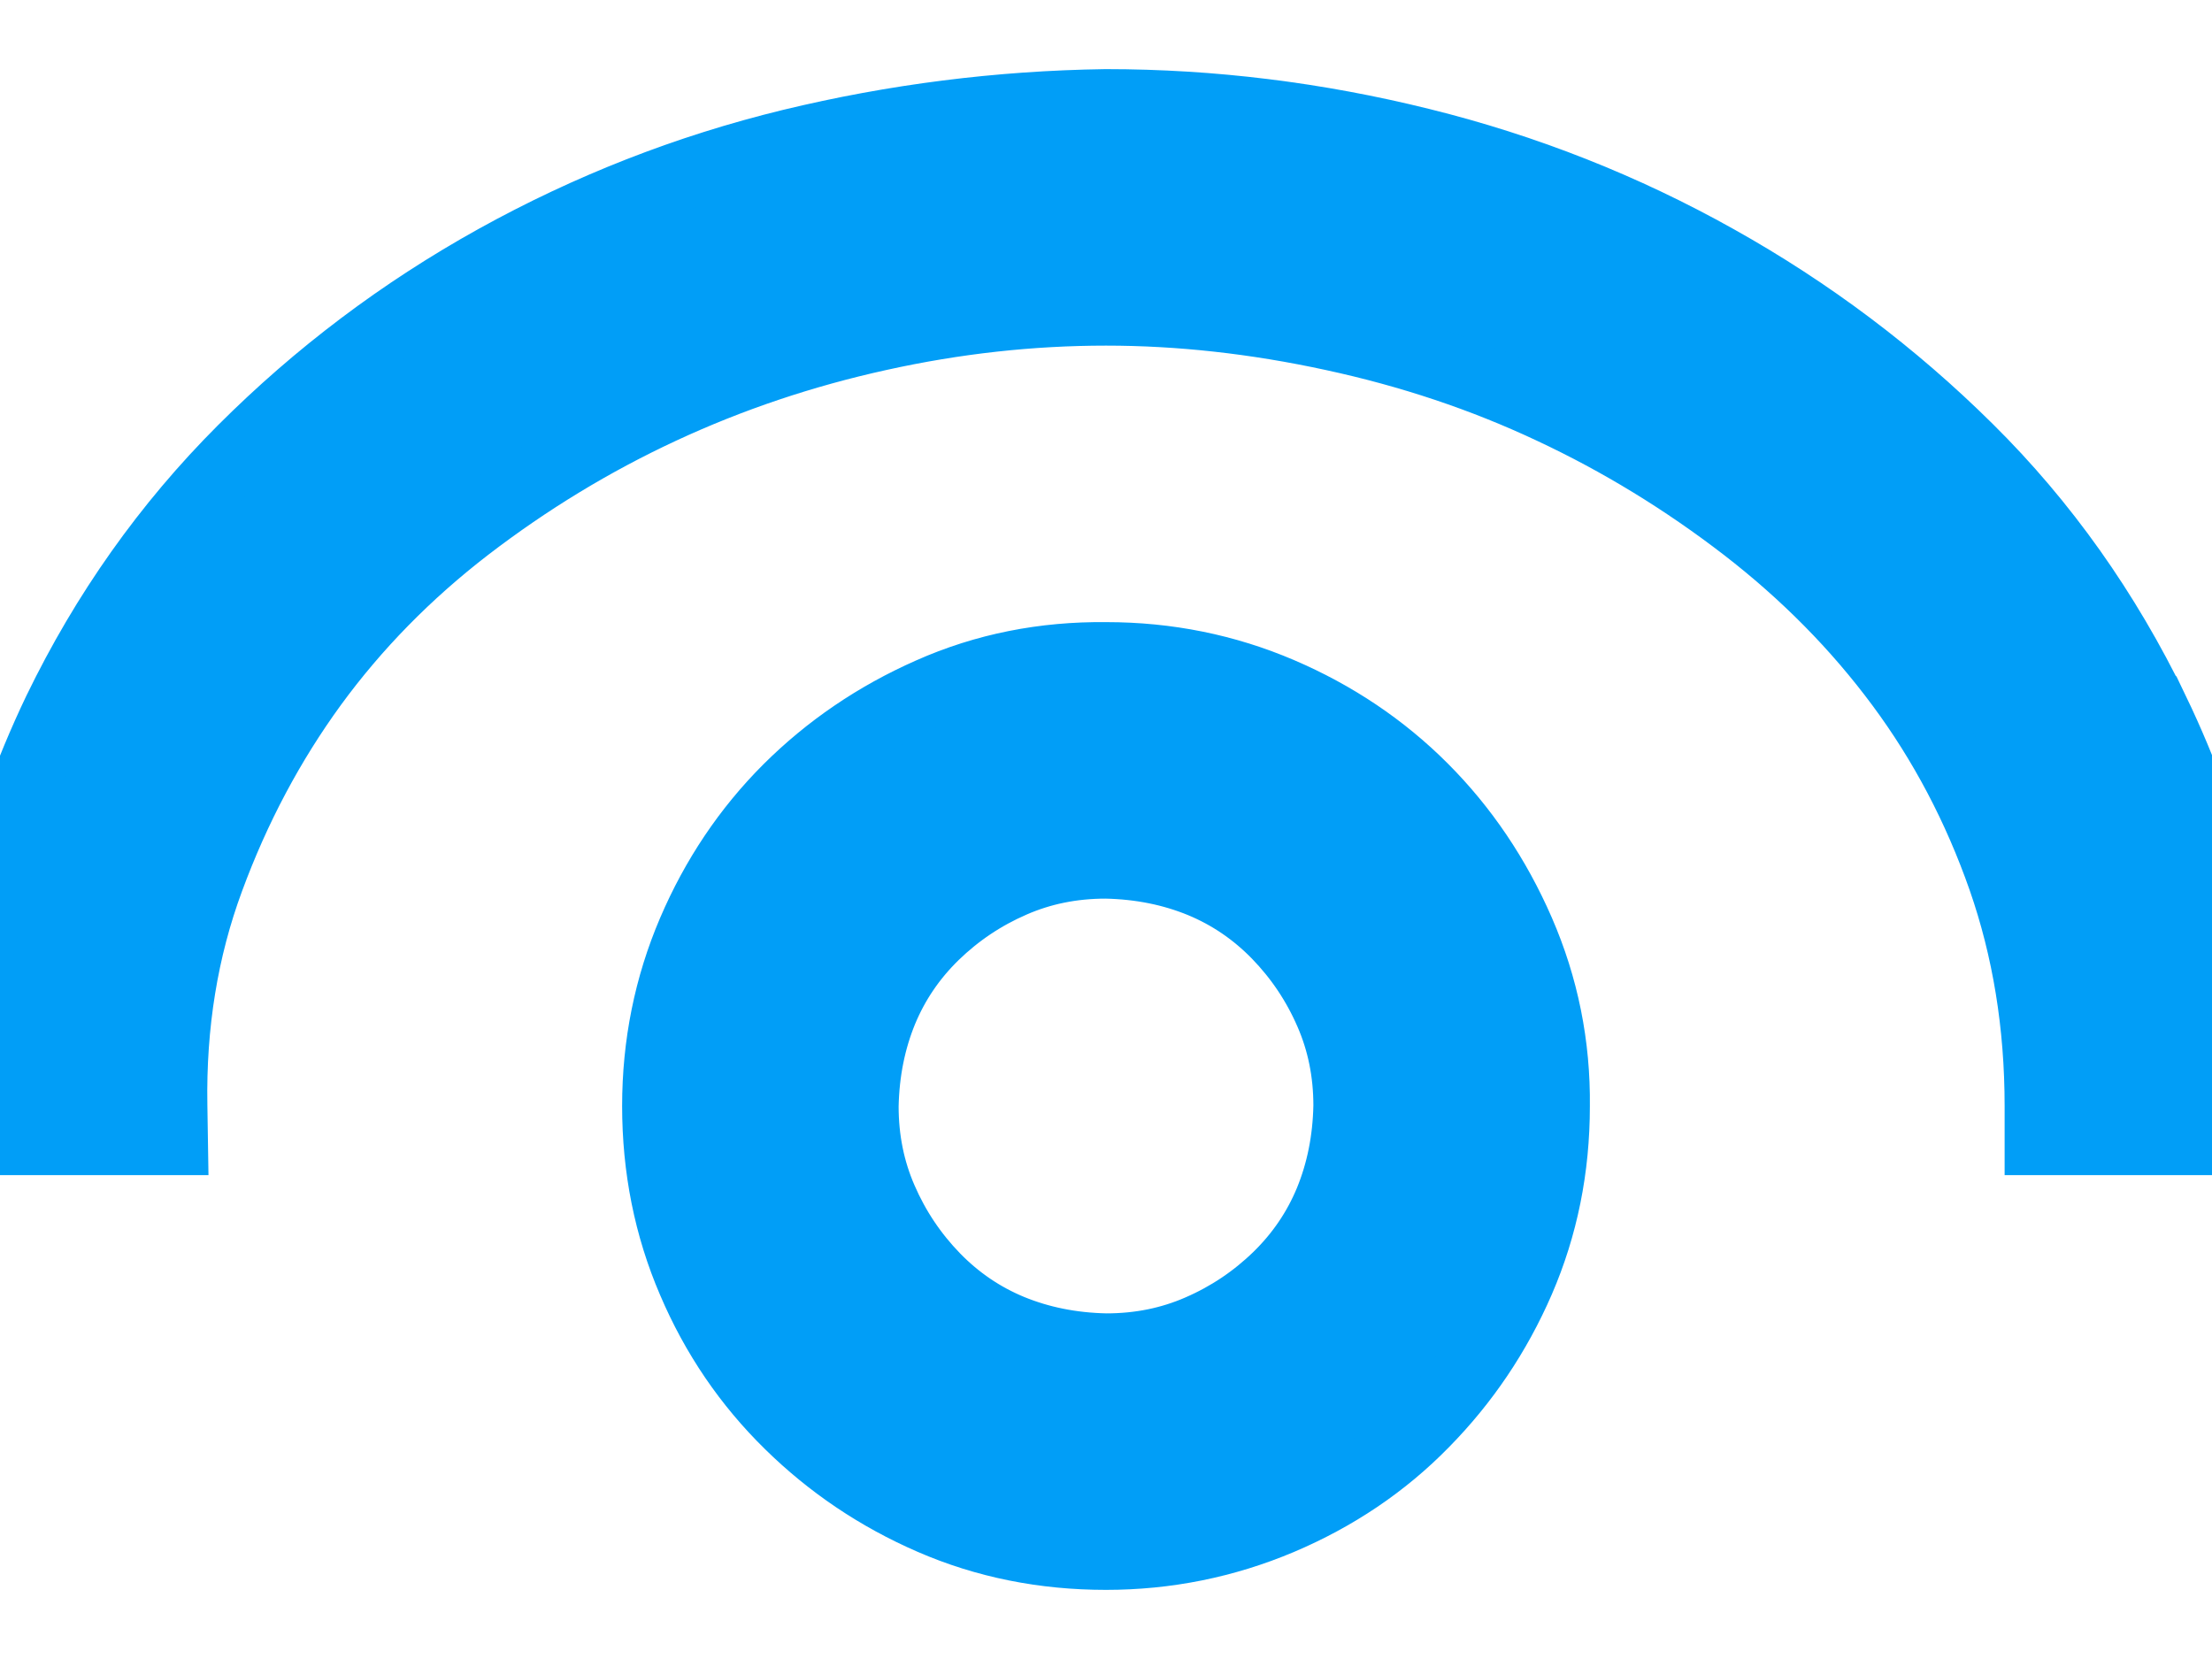 <svg width="16" height="12" viewBox="0 0 16 12" fill="none" xmlns="http://www.w3.org/2000/svg">
<path d="M8 0.75L7.997 0.75C7.228 0.761 6.47 0.857 5.722 1.038C4.971 1.221 4.258 1.5 3.582 1.875C2.905 2.251 2.296 2.71 1.753 3.253C1.207 3.799 0.761 4.429 0.416 5.141L0.416 5.141L0.415 5.143C0.199 5.595 0.034 6.06 -0.079 6.536C-0.193 7.013 -0.25 7.502 -0.25 8V8.25H0H1H1.254L1.25 7.996C1.24 7.41 1.329 6.865 1.516 6.36C1.706 5.844 1.956 5.375 2.264 4.952C2.573 4.529 2.944 4.15 3.379 3.815C3.818 3.478 4.286 3.193 4.785 2.961C5.284 2.729 5.808 2.553 6.358 2.432C6.909 2.31 7.456 2.25 8 2.25C8.533 2.25 9.08 2.31 9.642 2.432C10.203 2.553 10.729 2.729 11.222 2.961C11.716 3.192 12.182 3.477 12.621 3.815C13.056 4.151 13.431 4.53 13.745 4.954C14.057 5.375 14.303 5.842 14.483 6.356C14.66 6.864 14.75 7.411 14.75 8V8.25H15H16H16.25V8C16.25 7.497 16.193 7.006 16.079 6.528C15.966 6.052 15.801 5.59 15.585 5.141L15.584 5.141C15.234 4.419 14.786 3.786 14.238 3.244C13.696 2.707 13.09 2.251 12.419 1.876C11.748 1.5 11.035 1.218 10.279 1.031C9.525 0.844 8.765 0.75 8 0.75ZM9.263 5.005C8.866 4.835 8.445 4.75 8.002 4.75C7.551 4.745 7.125 4.829 6.727 5.006C6.335 5.179 5.992 5.413 5.698 5.706C5.404 6 5.173 6.345 5.005 6.737C4.835 7.134 4.75 7.556 4.75 8C4.75 8.449 4.834 8.873 5.005 9.27C5.173 9.664 5.408 10.009 5.708 10.303C6.006 10.596 6.349 10.827 6.736 10.995C7.129 11.166 7.551 11.25 8 11.25C8.439 11.25 8.86 11.165 9.261 10.996C9.66 10.827 10.009 10.593 10.303 10.292C10.596 9.994 10.827 9.651 10.995 9.264C11.165 8.871 11.25 8.45 11.25 8.002C11.255 7.561 11.17 7.138 10.995 6.736C10.822 6.339 10.588 5.992 10.294 5.698C10 5.404 9.655 5.173 9.263 5.005ZM8.674 9.614C8.468 9.704 8.245 9.75 8.002 9.75C7.75 9.745 7.522 9.698 7.314 9.613C7.106 9.527 6.924 9.403 6.765 9.24C6.604 9.074 6.478 8.886 6.386 8.674C6.296 8.468 6.25 8.245 6.25 8.002C6.255 7.75 6.302 7.522 6.387 7.314C6.473 7.106 6.597 6.924 6.76 6.765C6.926 6.604 7.114 6.478 7.326 6.386C7.532 6.296 7.755 6.25 7.998 6.25C8.25 6.255 8.478 6.302 8.686 6.387C8.894 6.473 9.076 6.597 9.235 6.76C9.396 6.926 9.522 7.114 9.614 7.326C9.704 7.532 9.75 7.755 9.75 7.998C9.745 8.25 9.698 8.478 9.613 8.686C9.527 8.894 9.403 9.076 9.24 9.235C9.074 9.396 8.886 9.522 8.674 9.614Z" fill="#019EF7" stroke="#019EF7" stroke-width="0.5"/>
</svg>
